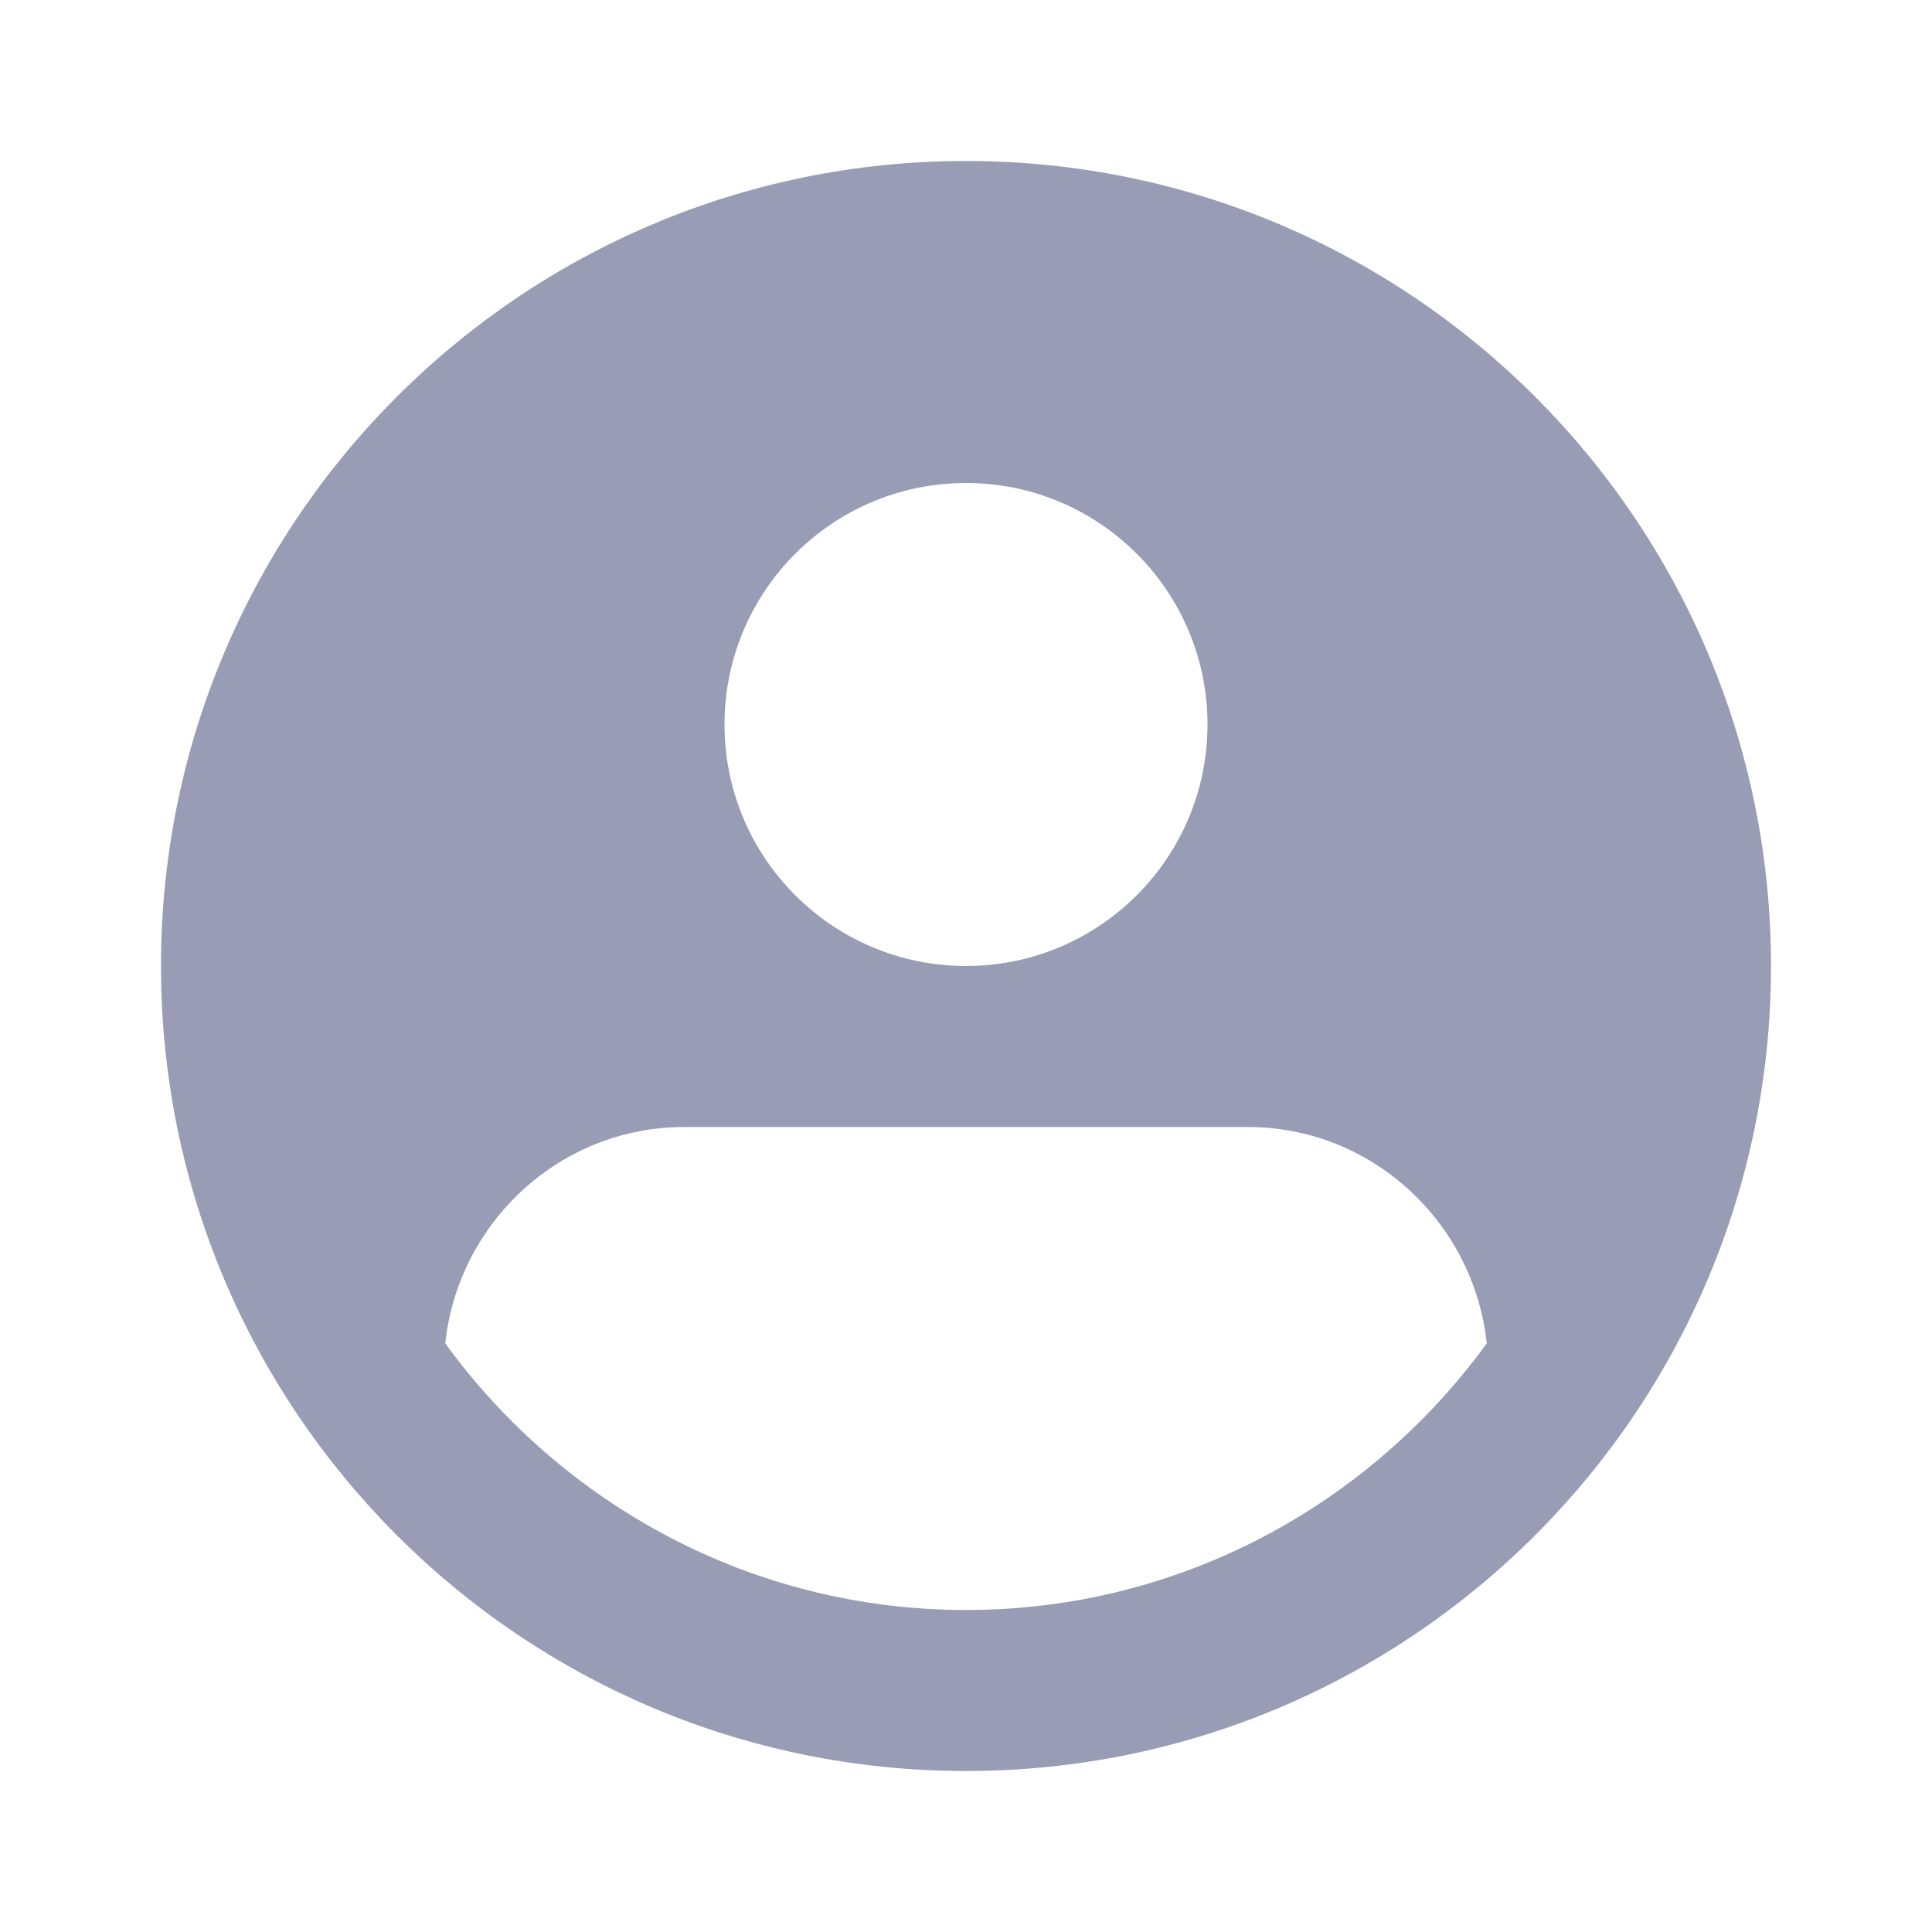 <svg width="24" height="24" viewBox="0 0 24 24" fill="none" xmlns="http://www.w3.org/2000/svg">
<path d="M12 2C6.477 2 2 6.478 2 12C2 17.522 6.477 22 12 22C17.523 22 22 17.522 22 12C22 6.478 17.523 2 12 2ZM12 6C13.657 6 15 7.344 15 9C15 10.656 13.657 12 12 12C10.343 12 9 10.656 9 9C9 7.344 10.343 6 12 6ZM12 20C9.341 20 6.987 18.69 5.531 16.688C5.691 15.185 6.956 14 8.5 14H15.5C17.044 14 18.309 15.186 18.469 16.688C17.013 18.69 14.659 20 12 20Z" fill="#989CB4"/>
</svg>
